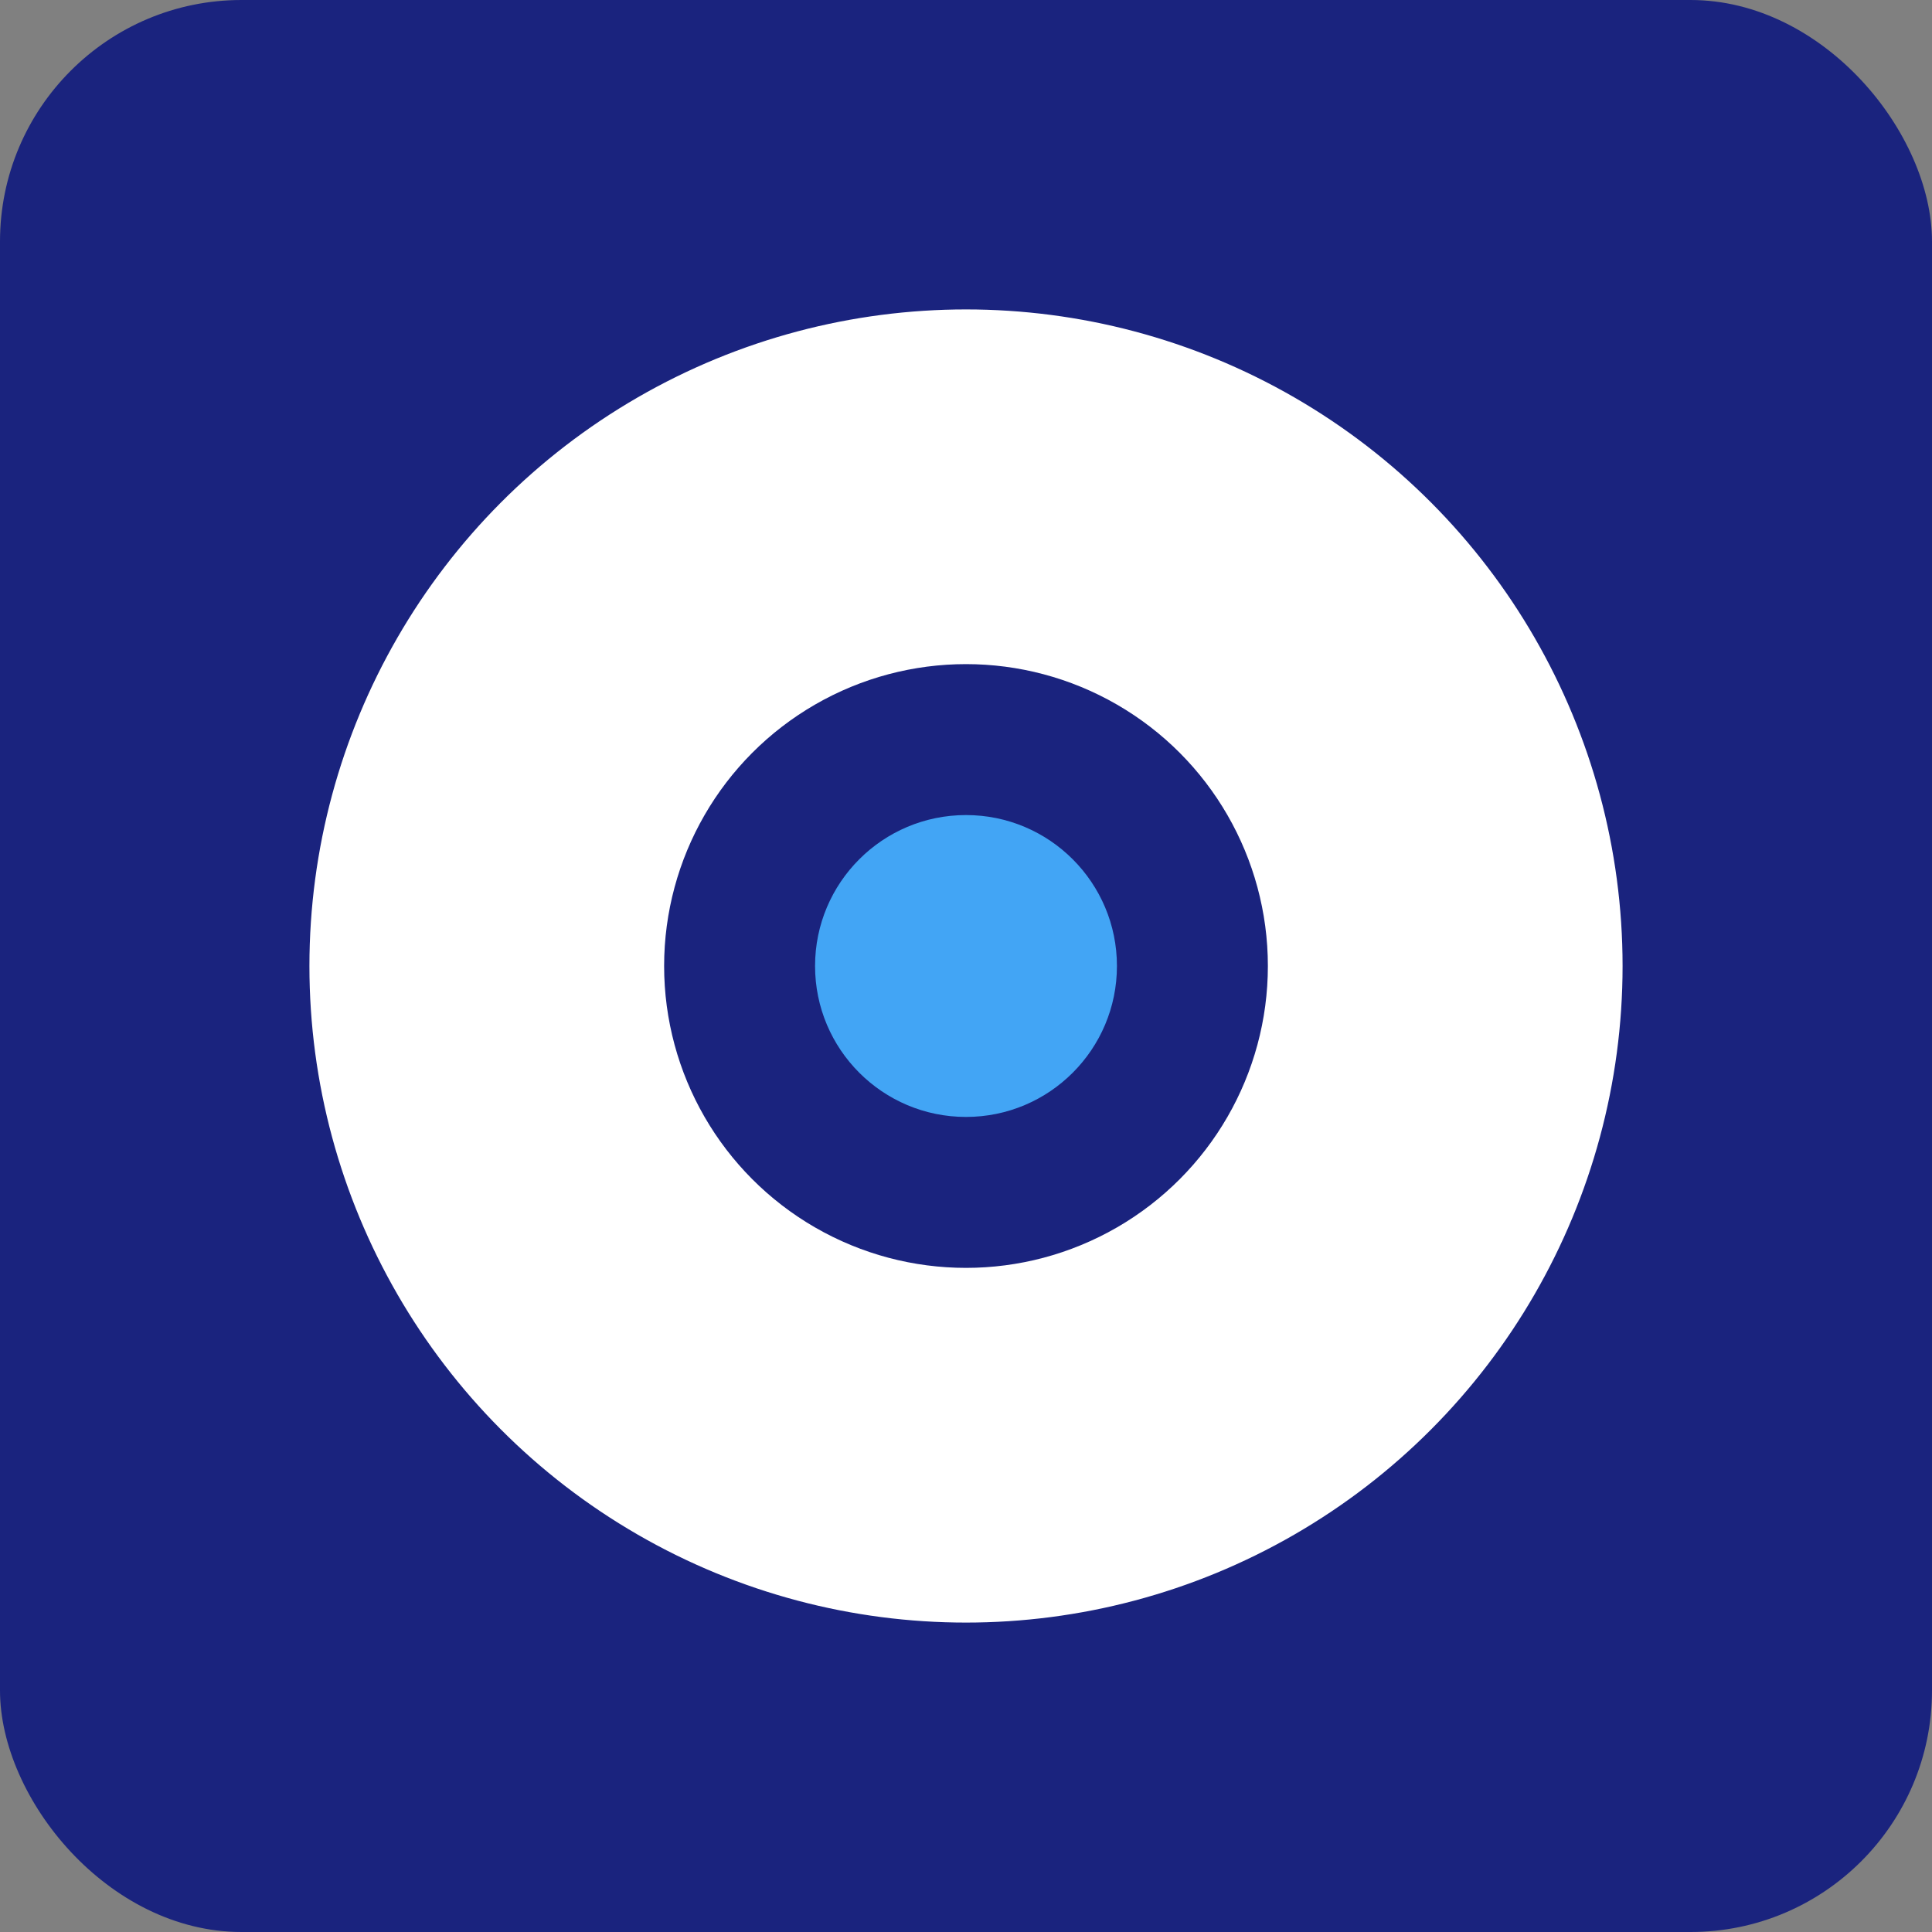 <?xml version="1.0" encoding="UTF-8"?>
<svg width="512" height="512" viewBox="0 0 512 512" version="1.1" xmlns="http://www.w3.org/2000/svg">
  <rect x="0" y="0" width="512" height="512" fill="#808080" stroke="none"/>
  <rect width="512" height="512" fill="#1a237e" rx="64"/>
  <circle cx="256" cy="256" r="180" fill="#ffffff" stroke="#1a237e" stroke-width="12"/>
  <circle cx="256" cy="256" r="80" fill="#1a237e"/>
  <circle cx="256" cy="256" r="40" fill="#42a5f5"/>
</svg>
